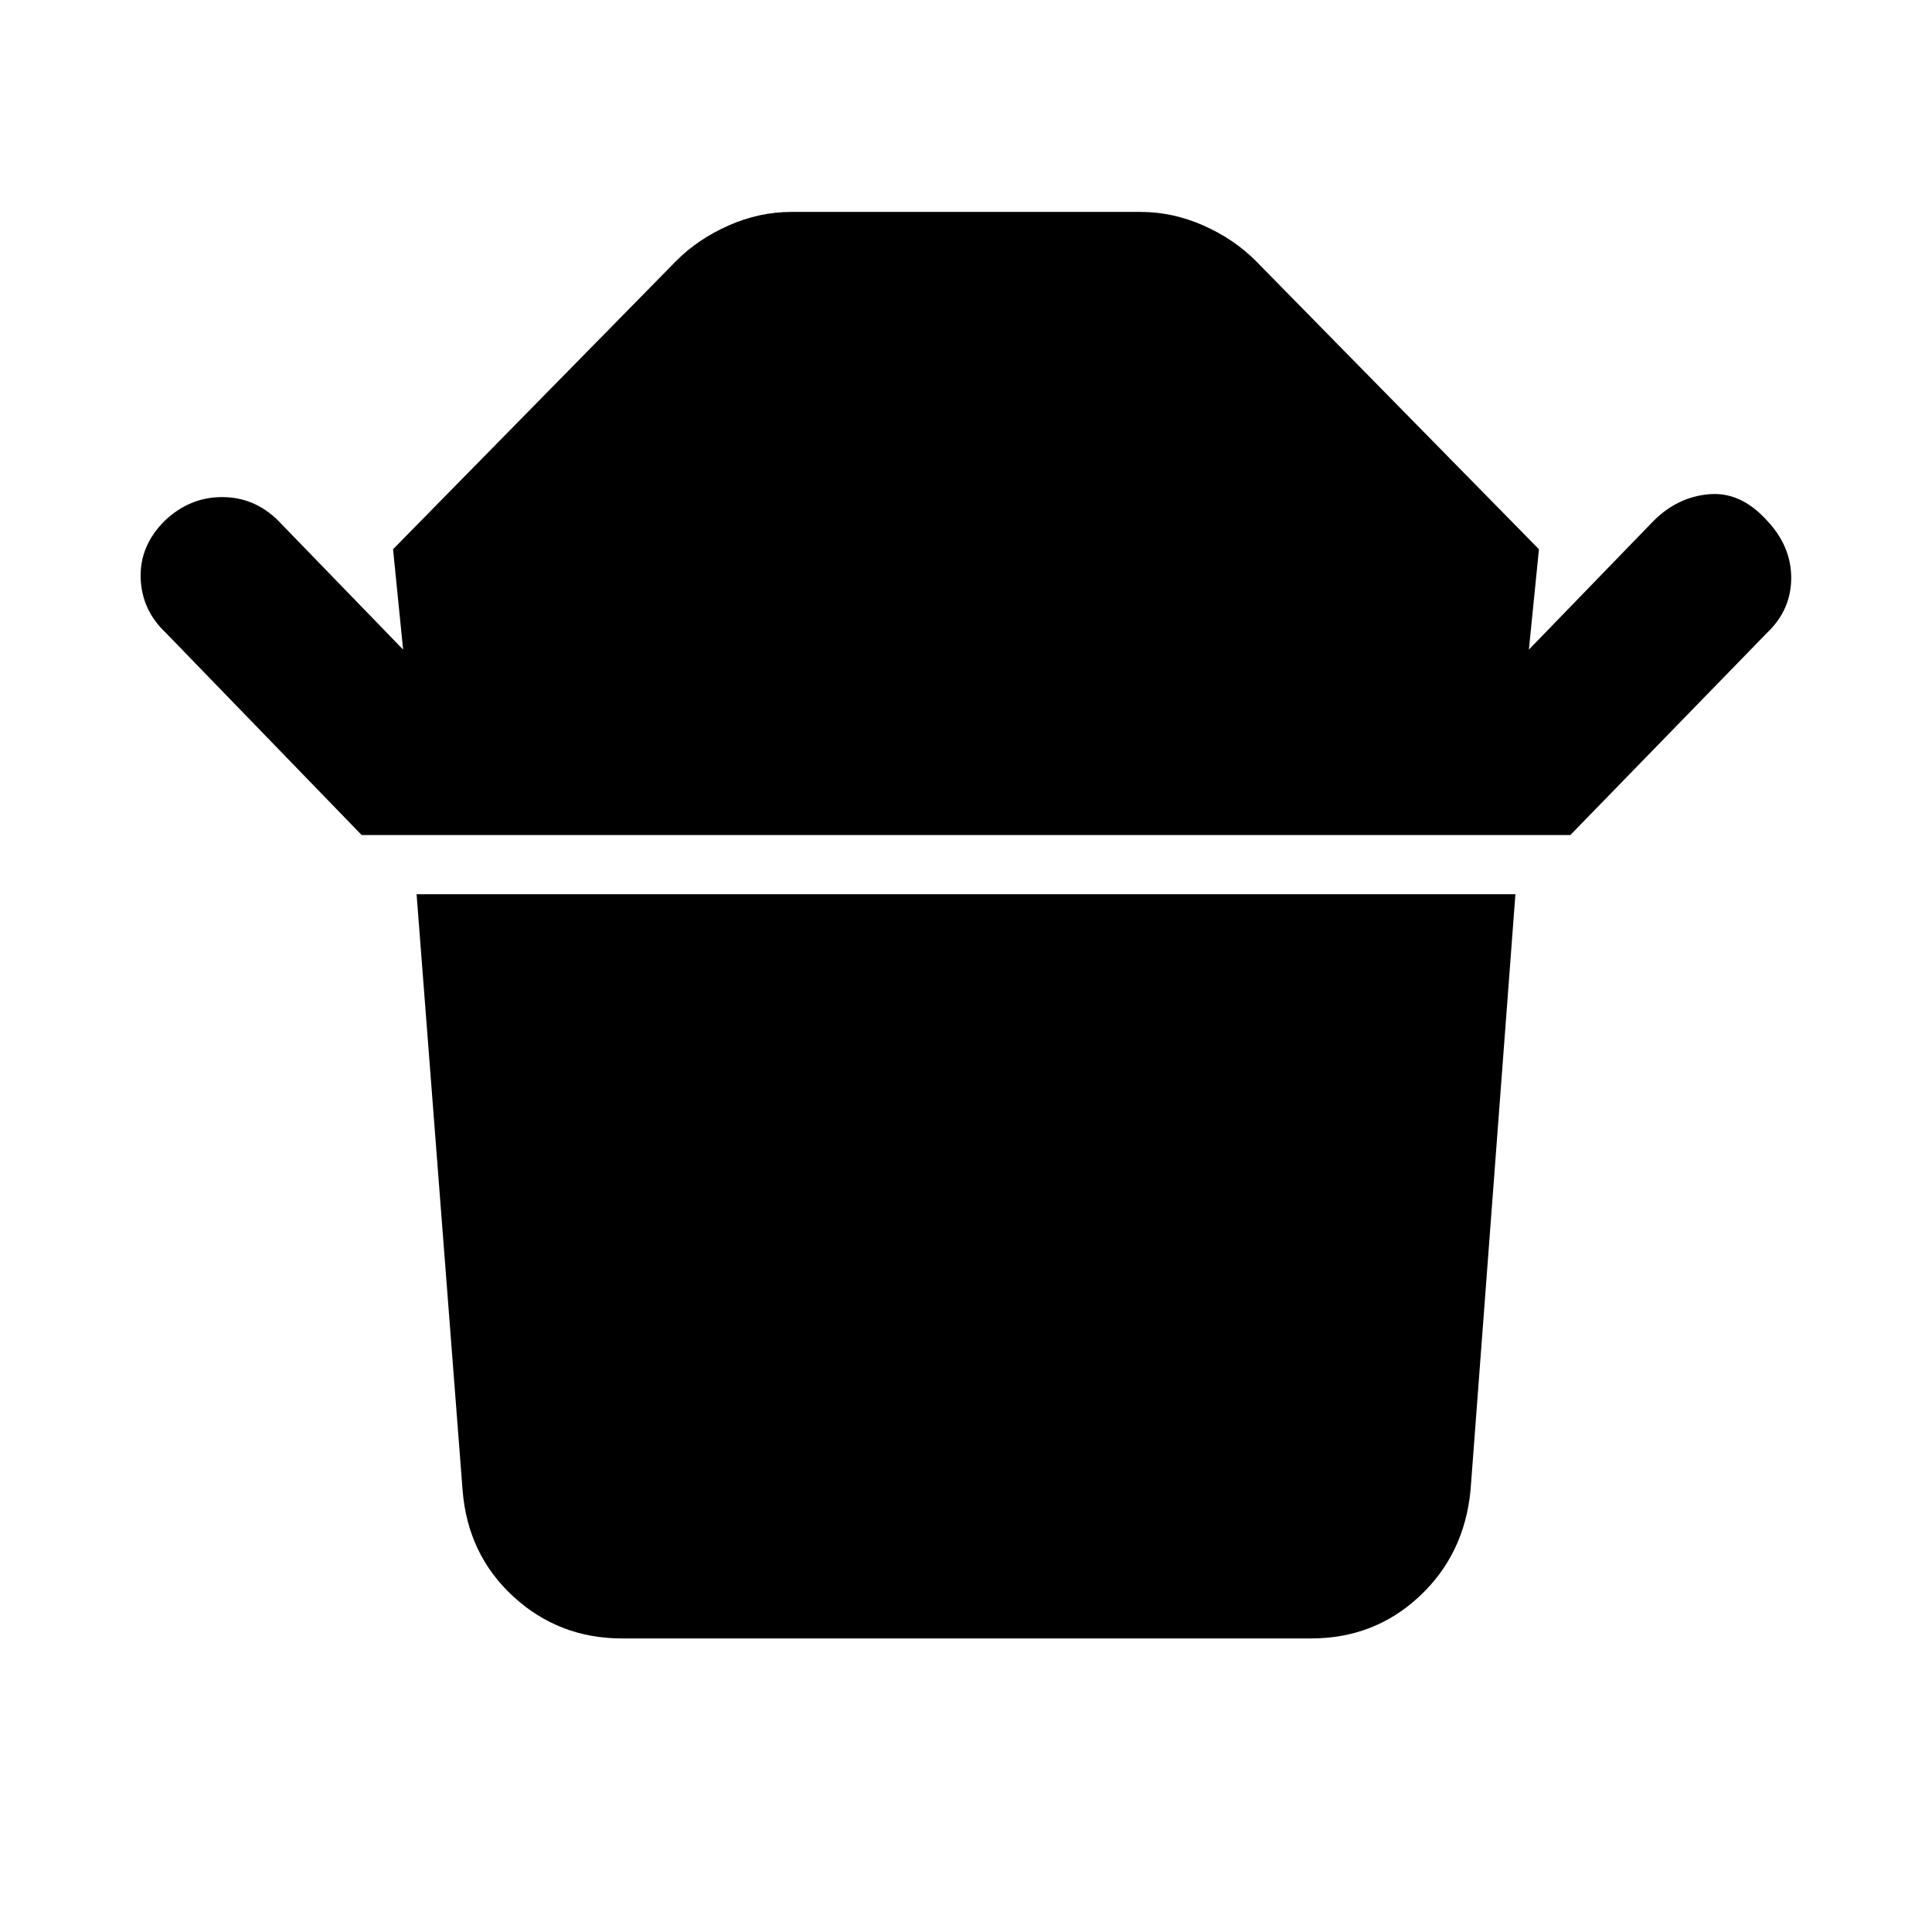 <svg xmlns="http://www.w3.org/2000/svg" width="48" height="48" viewBox="0 96 960 960"><path d="M309.087 910.131q-31.348 0-54-20.804-22.653-20.805-25.218-52.718l-22.87-296.26h546.002l-22.305 296.26q-3.13 31.913-25.5 52.718-22.37 20.804-53.718 20.804H309.087ZM179.695 510.914 82.347 410.392Q70.39 399.131 69.89 383.174q-.5-15.956 11.892-28.348Q94.173 343 110.347 343t28.001 11.826l61.956 63.956-5-49.869L336.13 225.521q10.826-10.826 26-17.522 15.174-6.695 31.131-6.695h173.478q15.957 0 31.131 6.695 15.174 6.696 26 17.522l140.826 143.392-5 49.869 61.956-63.956q11.827-11.826 27.436-13.239 15.608-1.413 28.565 12.674 12.392 12.957 12.392 28.848 0 15.892-11.957 27.283l-97.783 100.522h-600.61Z"/></svg>